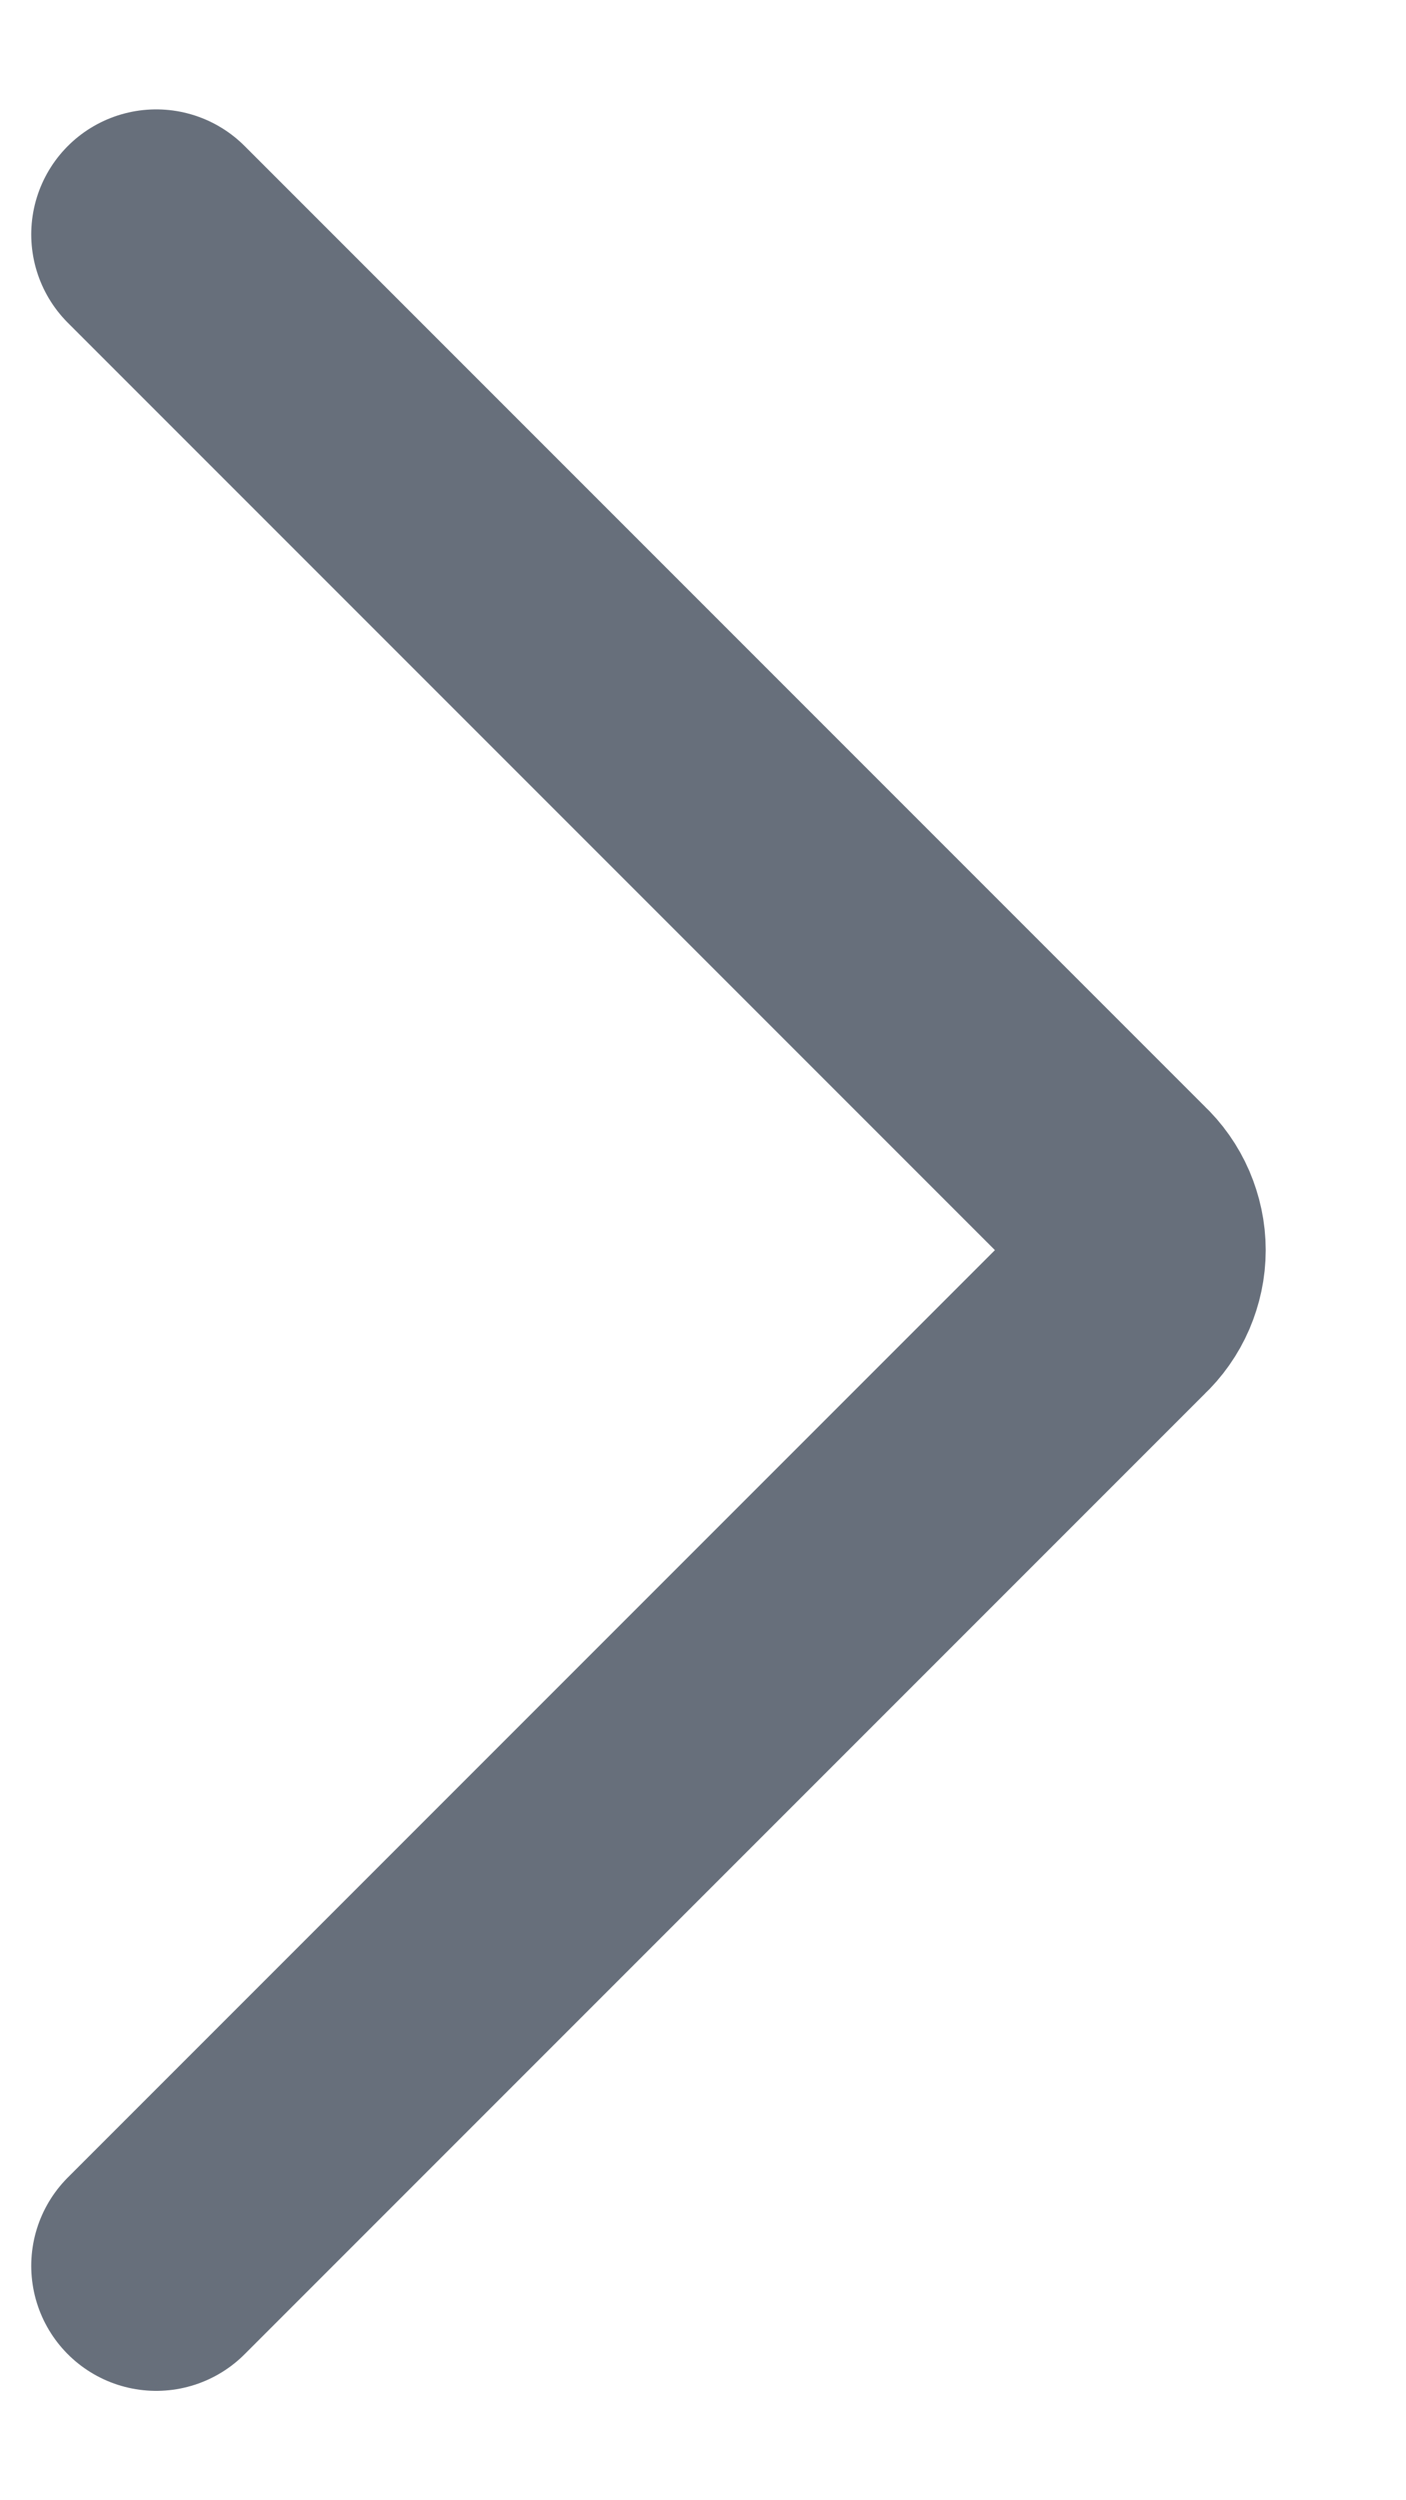 <svg xmlns="http://www.w3.org/2000/svg" width="9" height="16" viewBox="0 0 9 16" fill="none">
  <path d="M1 1.5L7.15 7.65C7.198 7.695 7.236 7.749 7.262 7.809C7.288 7.87 7.302 7.934 7.302 8C7.302 8.066 7.288 8.13 7.262 8.191C7.236 8.251 7.198 8.305 7.15 8.35L1 14.5" stroke="#676F7B" stroke-width="1.6" stroke-linecap="round" stroke-linejoin="round"/>
</svg>